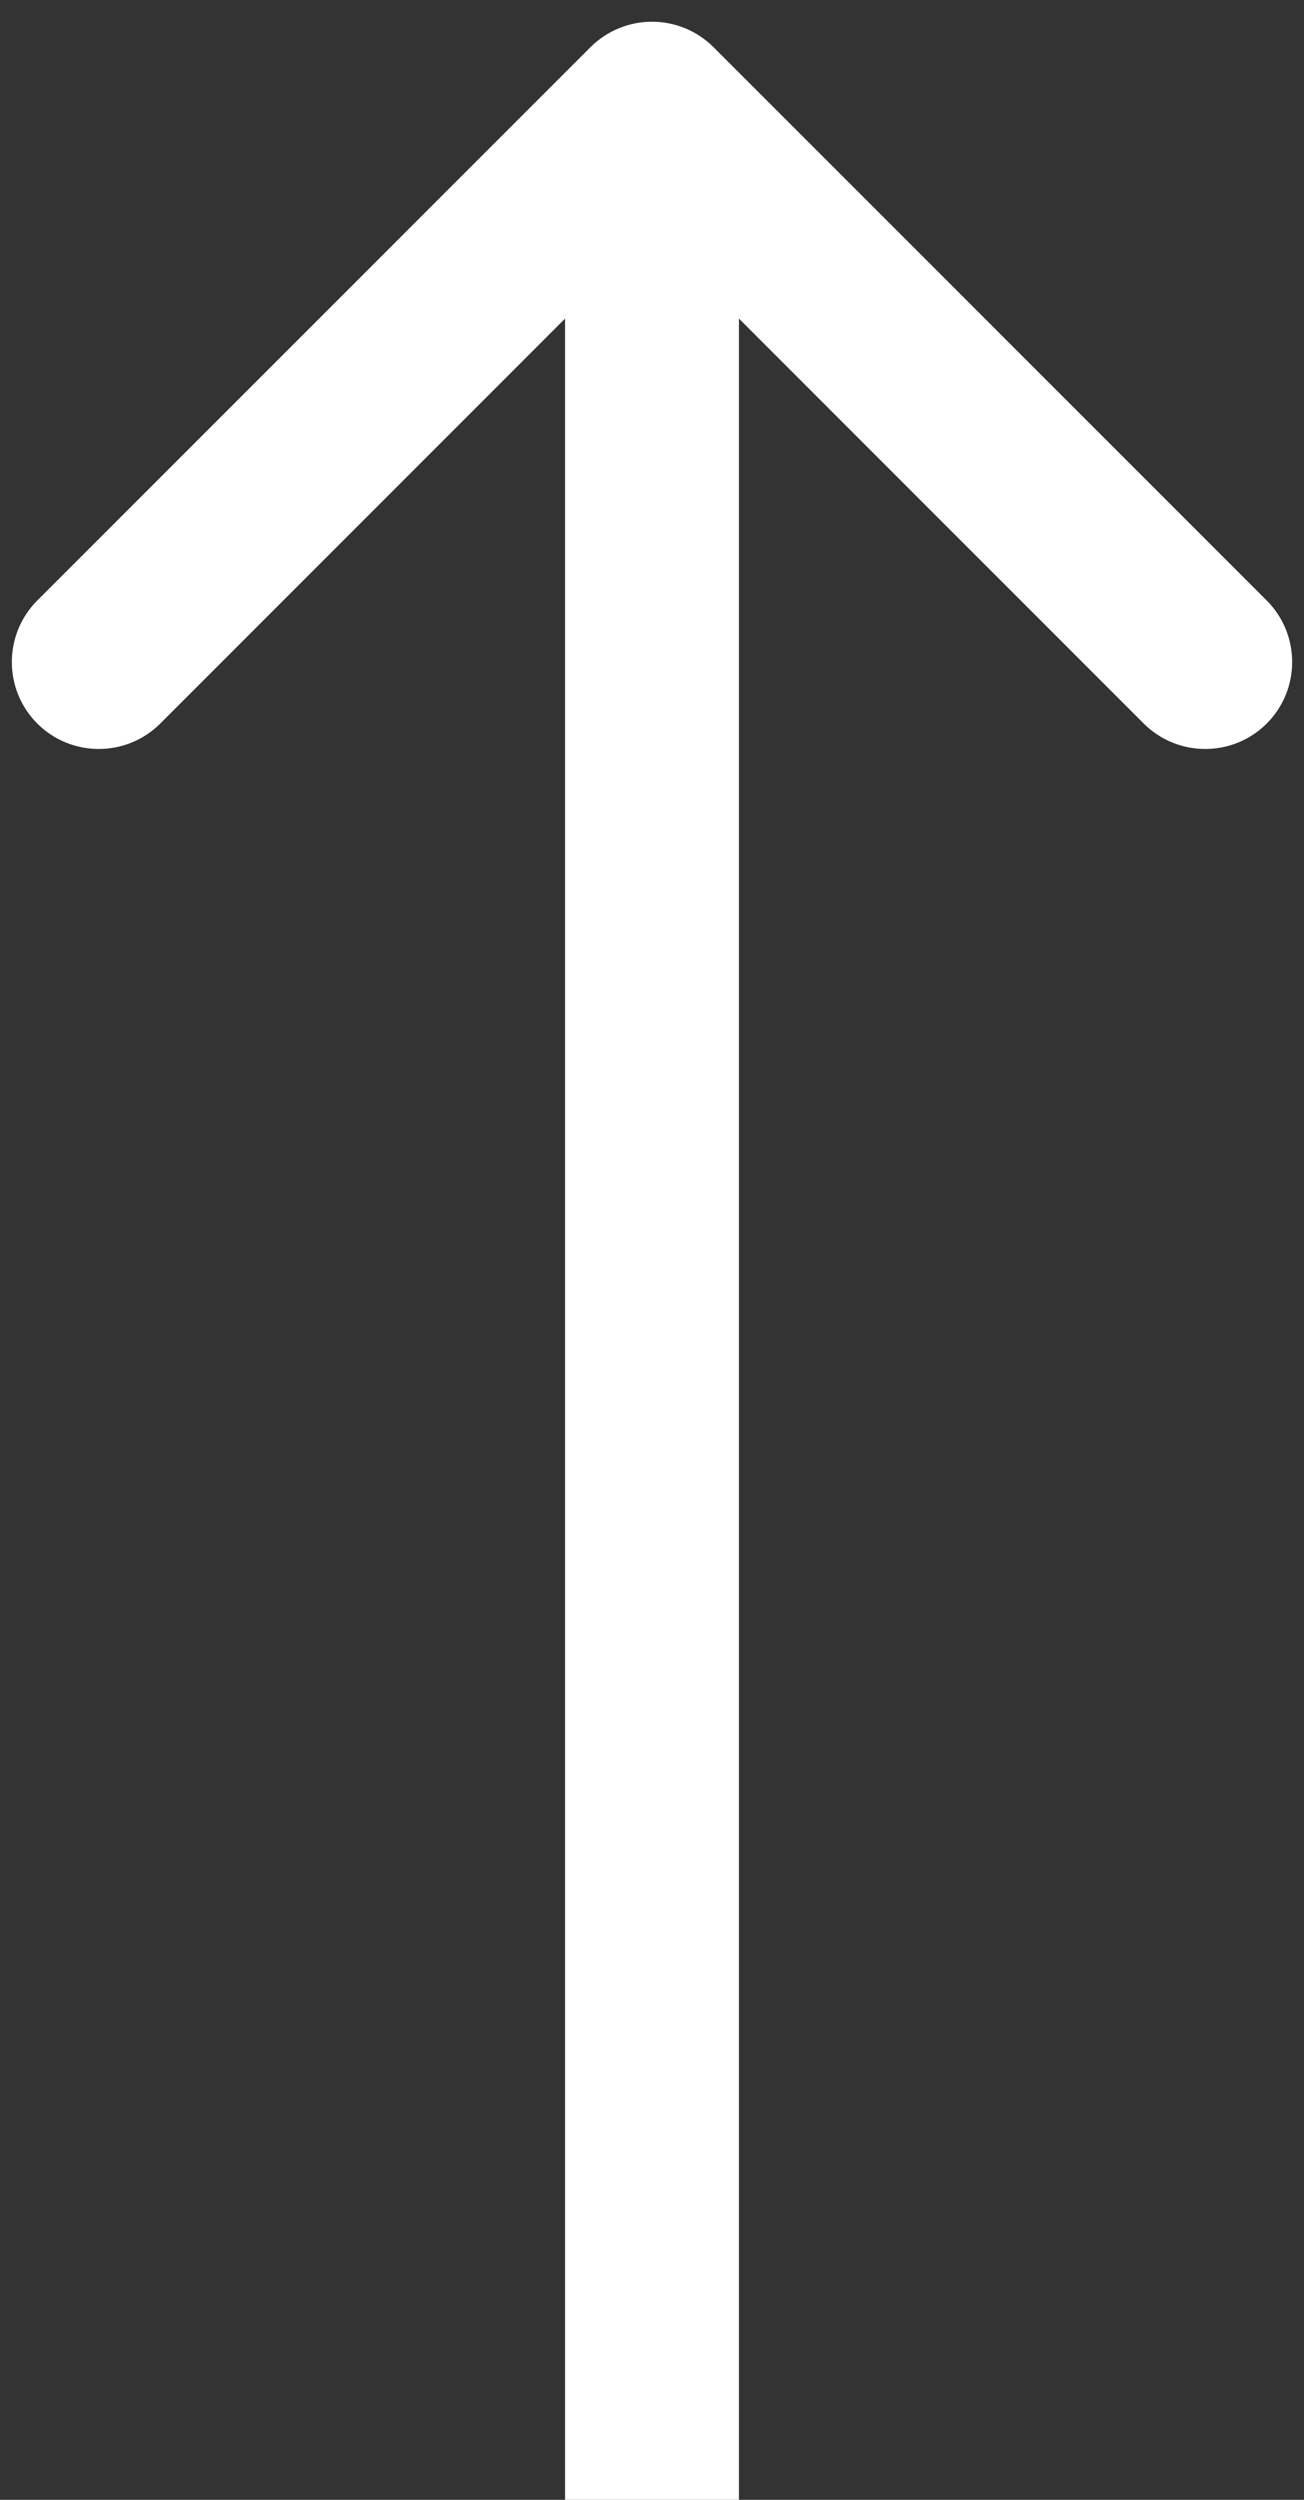<svg width="12" height="23" viewBox="0 0 12 23" fill="none"
    xmlns="http://www.w3.org/2000/svg">
    <rect x="0" y="0" width="12" height="23" fill="#333333" stroke="none"/>
    <path d="M6.566 0.434C6.253 0.122 5.747 0.122 5.434 0.434L0.343 5.525C0.031 5.838 0.031 6.344 0.343 6.657C0.656 6.969 1.162 6.969 1.475 6.657L6 2.131L10.525 6.657C10.838 6.969 11.344 6.969 11.657 6.657C11.969 6.344 11.969 5.838 11.657 5.525L6.566 0.434ZM6.8 23L6.8 1L5.2 1L5.2 23L6.8 23Z" fill="white"/>
</svg>
